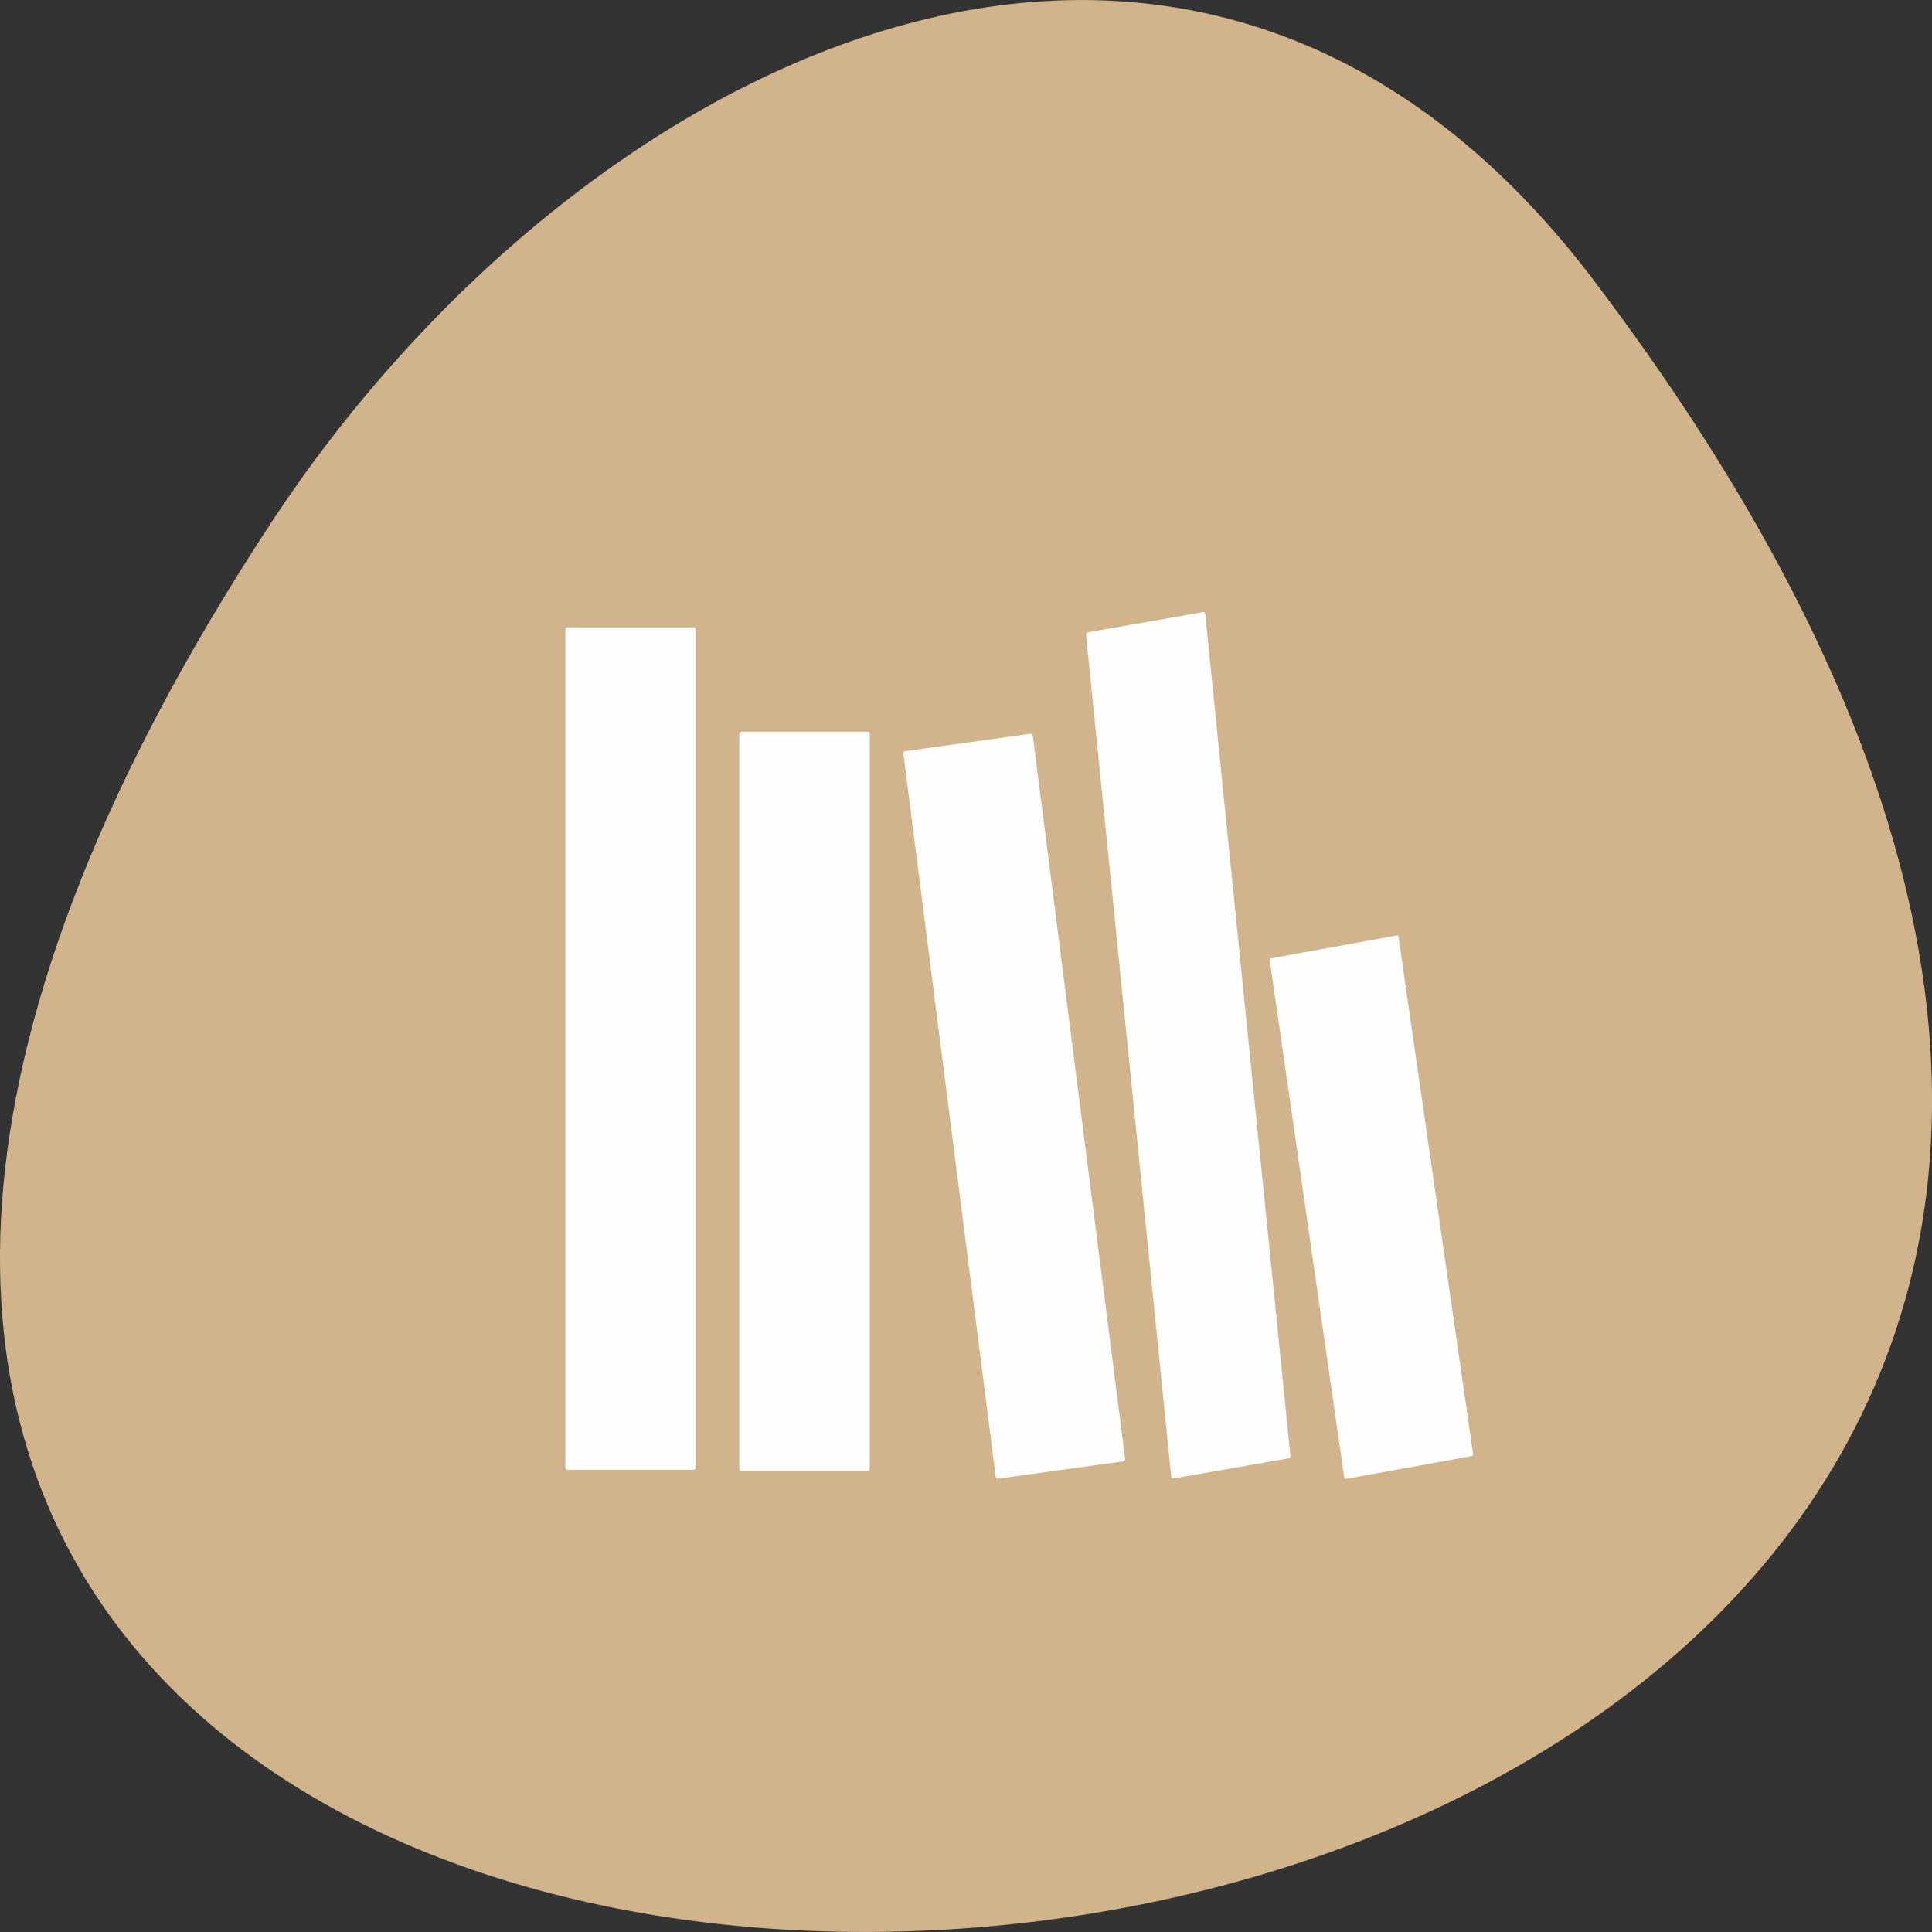 
<svg xmlns="http://www.w3.org/2000/svg" xmlns:xlink="http://www.w3.org/1999/xlink" width="48px" height="48px" viewBox="0 0 48 48" version="1.1">
<rect x="0" y="0" width="48" height="48" fill="#333333" stroke="none"/>
<g id="surface1">
<path style=" stroke:none;fill-rule:nonzero;fill:rgb(82.353%,70.588%,54.902%);fill-opacity:1;" d="M 39.594 6.961 C 77.438 56.906 -26.703 64.004 6.715 13.02 C 14.336 1.398 29.57 -6.266 39.594 6.961 Z M 39.594 6.961 "/>
<path style=" stroke:none;fill-rule:nonzero;fill:rgb(100%,100%,100%);fill-opacity:0.988;" d="M 14.09 15.586 L 17.246 15.586 C 17.27 15.586 17.285 15.617 17.285 15.652 L 17.285 36.449 C 17.285 36.484 17.27 36.516 17.246 36.516 L 14.09 36.516 C 14.066 36.516 14.047 36.484 14.047 36.449 L 14.047 15.652 C 14.047 15.617 14.066 15.586 14.09 15.586 Z M 14.09 15.586 "/>
<path style=" stroke:none;fill-rule:nonzero;fill:rgb(100%,100%,100%);fill-opacity:0.988;" d="M 18.41 18.18 L 21.566 18.18 C 21.59 18.18 21.609 18.207 21.609 18.238 L 21.609 36.488 C 21.609 36.52 21.59 36.547 21.566 36.547 L 18.41 36.547 C 18.387 36.547 18.367 36.52 18.367 36.488 L 18.367 18.238 C 18.367 18.207 18.387 18.18 18.41 18.18 Z M 18.41 18.18 "/>
<path style=" stroke:none;fill-rule:nonzero;fill:rgb(100%,100%,100%);fill-opacity:0.988;" d="M 22.48 18.664 L 25.609 18.23 C 25.633 18.227 25.656 18.25 25.66 18.281 L 27.953 36.242 C 27.957 36.273 27.941 36.301 27.918 36.305 L 24.789 36.738 C 24.766 36.738 24.742 36.719 24.738 36.684 L 22.445 18.727 C 22.441 18.695 22.457 18.668 22.48 18.664 Z M 22.48 18.664 "/>
<path style=" stroke:none;fill-rule:nonzero;fill:rgb(100%,100%,100%);fill-opacity:0.988;" d="M 27.016 15.711 L 29.898 15.207 C 29.922 15.203 29.941 15.23 29.945 15.266 L 32.059 36.16 C 32.062 36.195 32.047 36.227 32.027 36.23 L 29.145 36.734 C 29.121 36.738 29.102 36.715 29.098 36.676 L 26.984 15.785 C 26.98 15.746 26.996 15.715 27.016 15.711 Z M 27.016 15.711 "/>
<path style=" stroke:none;fill-rule:nonzero;fill:rgb(100%,100%,100%);fill-opacity:0.988;" d="M 31.582 23.809 L 34.699 23.242 C 34.723 23.238 34.742 23.254 34.746 23.273 L 36.598 36.129 C 36.602 36.152 36.586 36.172 36.562 36.176 L 33.445 36.742 C 33.426 36.746 33.402 36.73 33.398 36.711 L 31.547 23.855 C 31.543 23.832 31.559 23.812 31.582 23.809 Z M 31.582 23.809 "/>
</g>
</svg>
